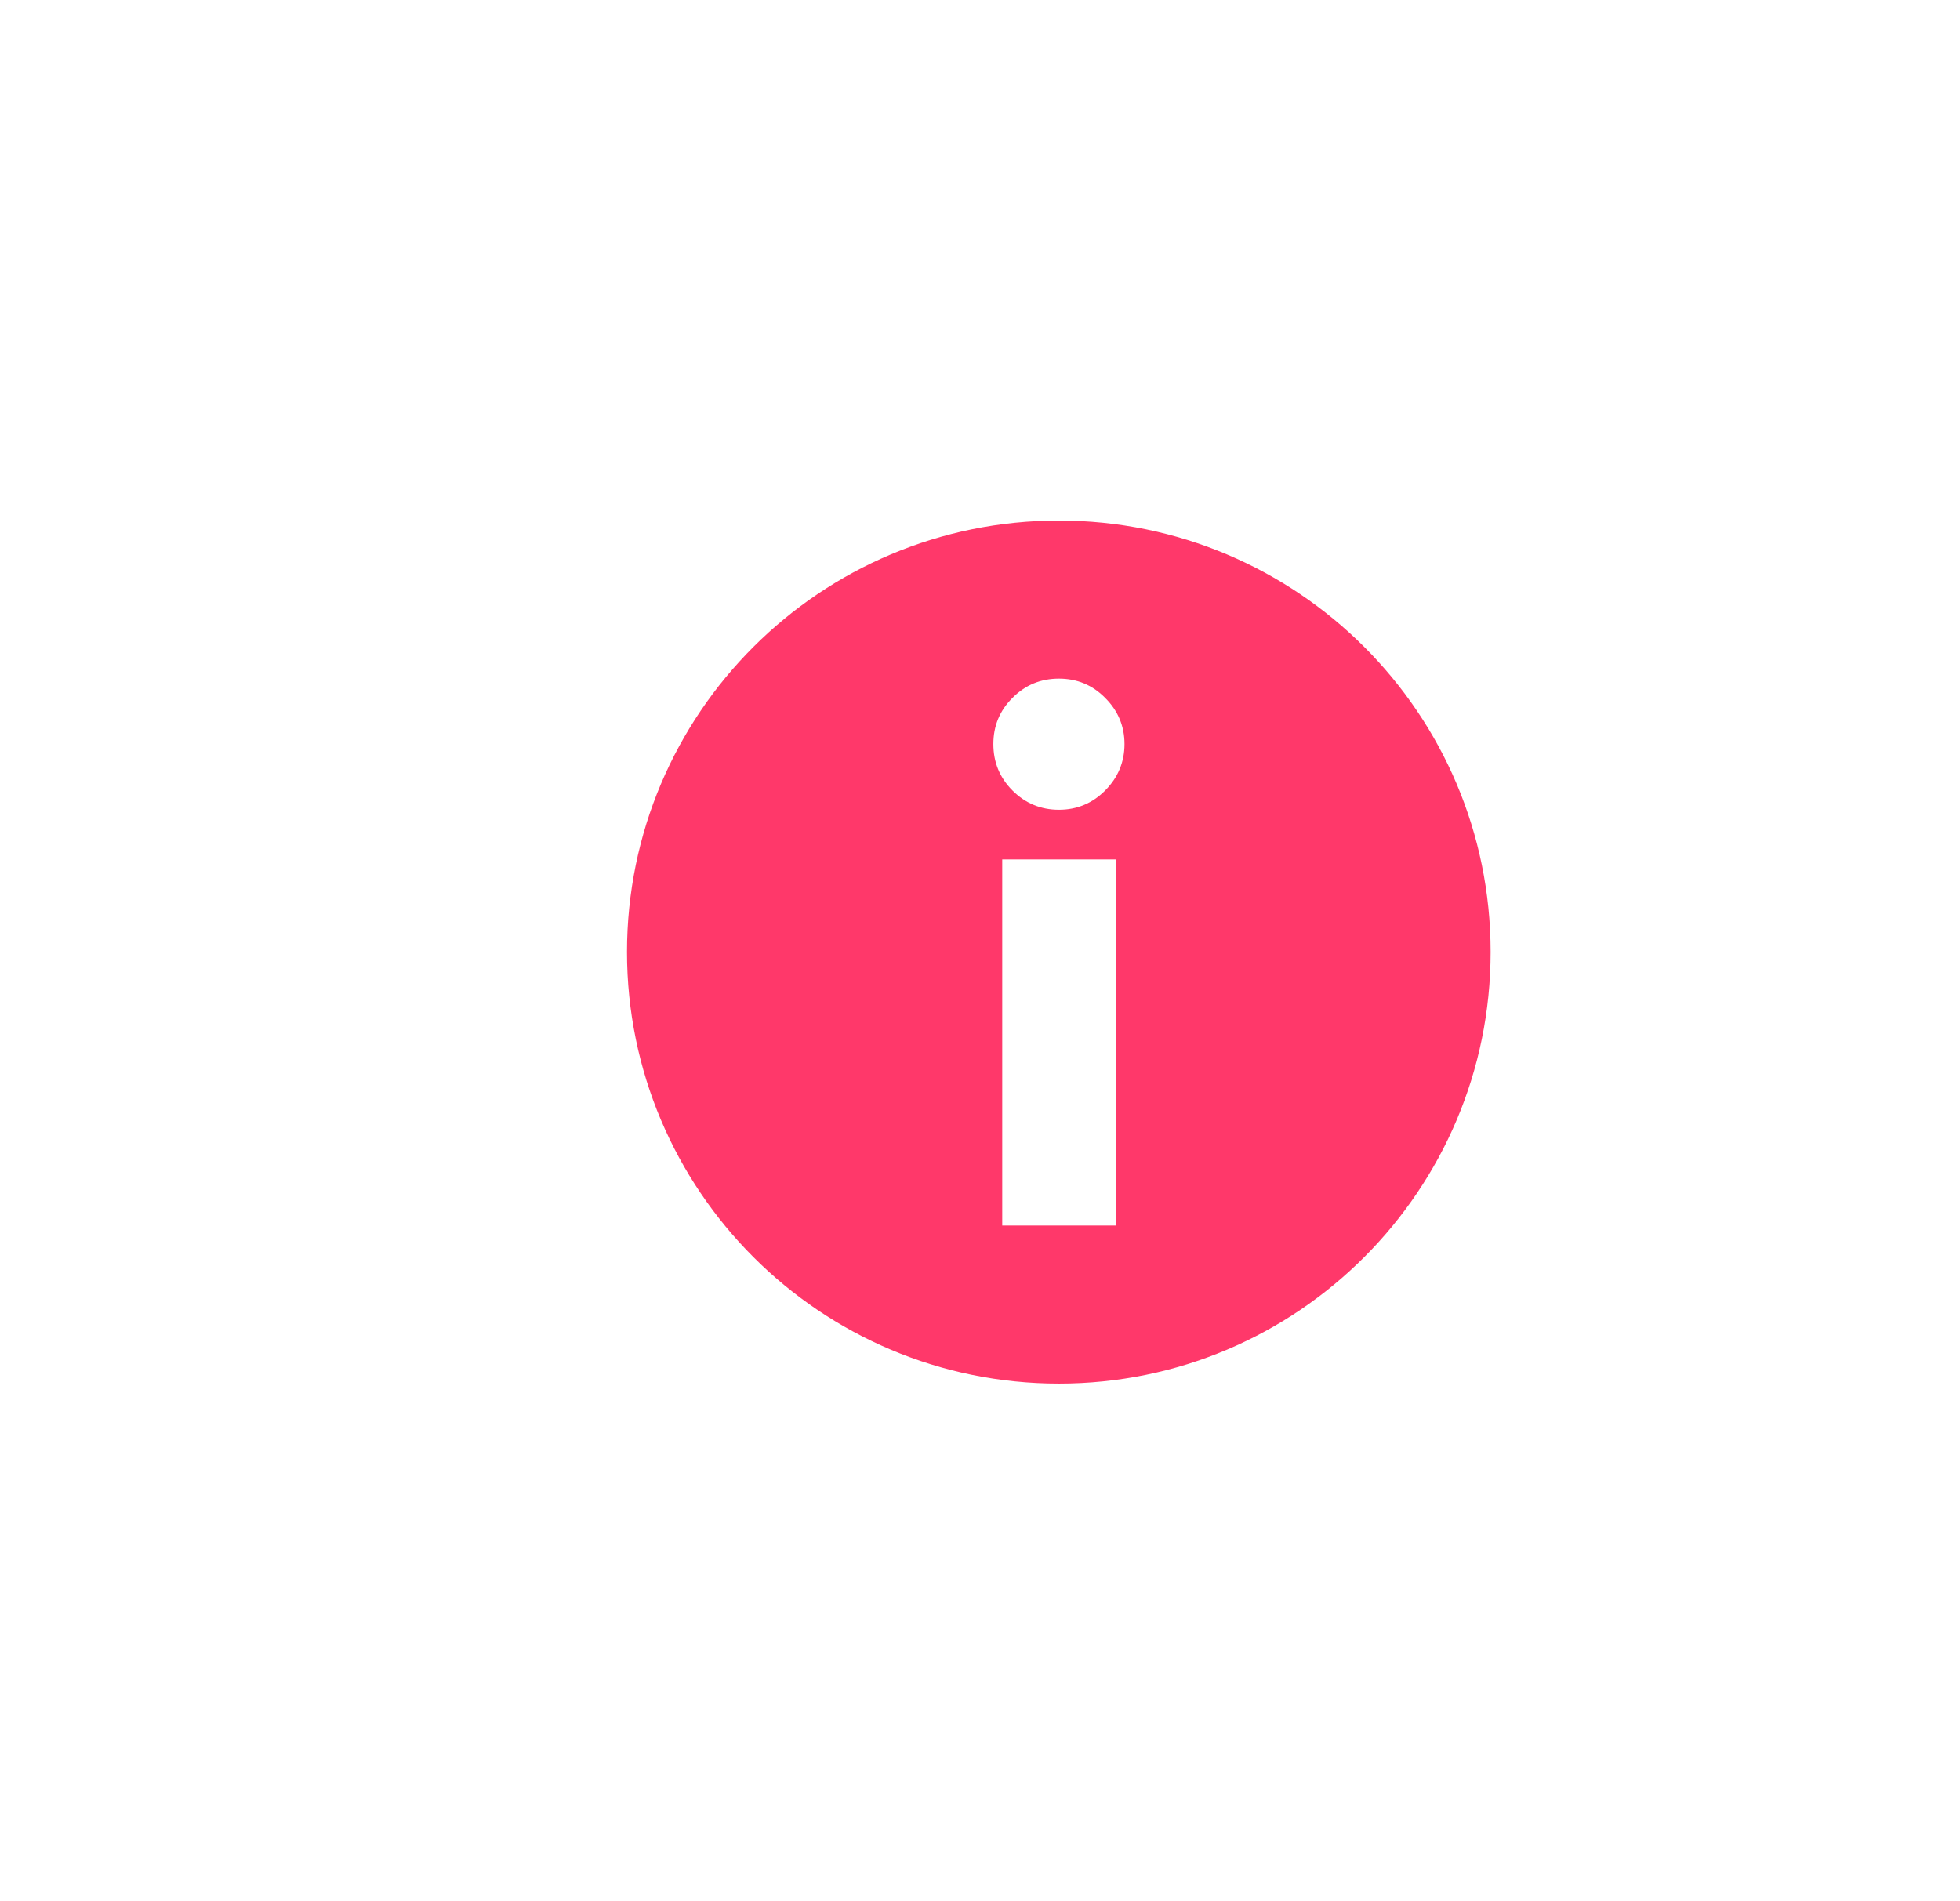 <?xml version="1.0" encoding="utf-8"?>
<!-- Generator: Adobe Illustrator 16.0.0, SVG Export Plug-In . SVG Version: 6.00 Build 0)  -->
<!DOCTYPE svg PUBLIC "-//W3C//DTD SVG 1.1//EN" "http://www.w3.org/Graphics/SVG/1.1/DTD/svg11.dtd">
<svg version="1.1" id="Layer_1" xmlns="http://www.w3.org/2000/svg" xmlns:xlink="http://www.w3.org/1999/xlink" x="0px" y="0px"
	 width="16.799px" height="16.293px" viewBox="0 0 16.799 16.293" enable-background="new 0 0 16.799 16.293" xml:space="preserve">
<path fill="#FF386A" d="M9.076,4.462c-2.045,0-3.702,1.654-3.702,3.698c0,2.043,1.657,3.7,3.702,3.7c2.044,0,3.7-1.657,3.7-3.7
	C12.776,6.117,11.12,4.462,9.076,4.462z M9.562,10.505H8.59V7.367h0.972V10.505z M9.472,6.776C9.363,6.886,9.23,6.941,9.076,6.941
	c-0.155,0-0.288-0.055-0.398-0.165S8.514,6.533,8.514,6.378s0.054-0.287,0.164-0.396c0.11-0.111,0.243-0.165,0.398-0.165
	c0.154,0,0.287,0.054,0.396,0.165c0.11,0.109,0.166,0.242,0.166,0.396S9.582,6.666,9.472,6.776z"/>
</svg>
